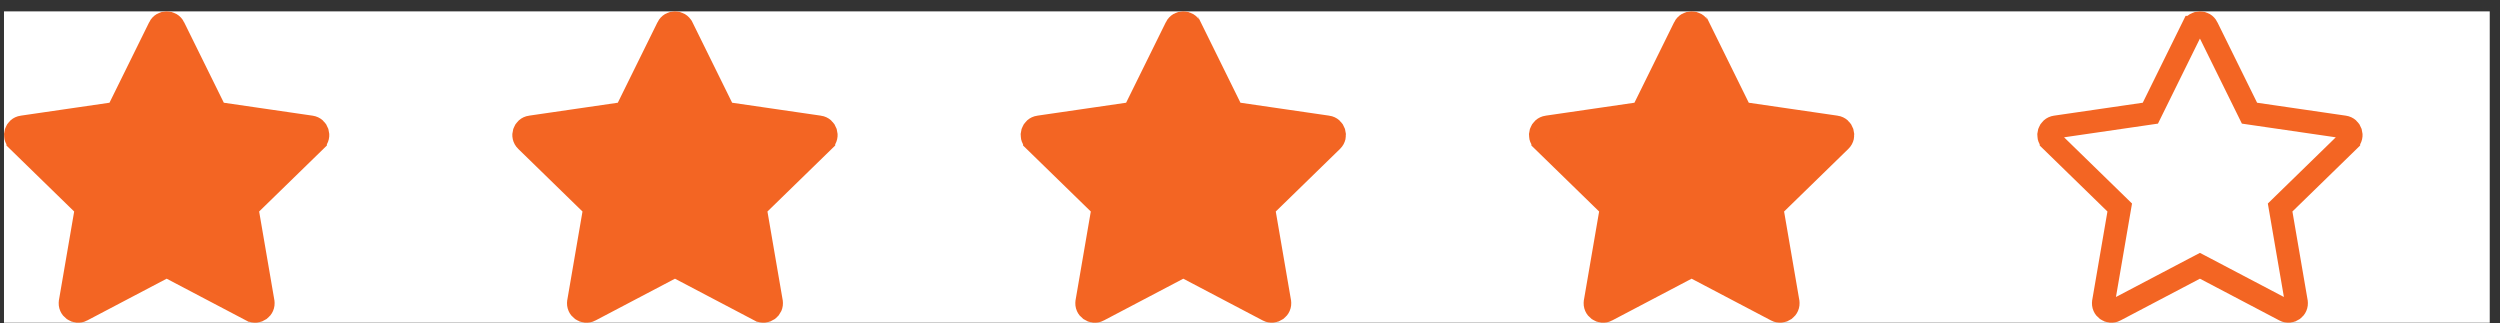 <svg width="201" height="26" viewBox="0 0 201 26" fill="none" xmlns="http://www.w3.org/2000/svg">
<rect x="0" y="0" width="201" height="26" fill="#333333" stroke="none"/>
<rect width="199.854" height="25.035" transform="translate(0.321 0.915)" fill="white"/>
<path d="M8.936 9.169L9.414 9.099L9.628 8.665L12.82 2.193C12.82 2.193 12.82 2.193 12.82 2.193C12.82 2.192 12.82 2.192 12.82 2.192C13.055 1.717 13.739 1.712 13.978 2.193C13.978 2.194 13.978 2.194 13.978 2.194L17.17 8.665L17.384 9.099L17.862 9.169L25.005 10.21L25.005 10.21C25.531 10.286 25.744 10.938 25.361 11.31L25.361 11.311L20.193 16.346L19.847 16.684L19.929 17.161L21.151 24.273C21.151 24.274 21.151 24.274 21.151 24.274C21.24 24.796 20.688 25.2 20.217 24.952L20.216 24.952L13.827 21.593L13.399 21.369L12.971 21.593L6.581 24.952L6.578 24.954C6.114 25.2 5.557 24.802 5.647 24.274C5.647 24.274 5.647 24.274 5.647 24.274C5.647 24.274 5.647 24.274 5.647 24.273L6.869 17.161L6.951 16.684L6.604 16.346L1.437 11.311L1.437 11.31C1.054 10.938 1.267 10.286 1.792 10.21L1.793 10.21L8.936 9.169Z" fill="#F36523" stroke="#F36523" stroke-width="1.839"/>
<path d="M49.805 9.169L50.283 9.099L50.497 8.665L53.689 2.193C53.689 2.193 53.689 2.193 53.689 2.193C53.689 2.192 53.689 2.192 53.689 2.192C53.924 1.717 54.607 1.712 54.846 2.193C54.847 2.194 54.847 2.194 54.847 2.194L58.038 8.665L58.252 9.099L58.731 9.169L65.873 10.21L65.874 10.21C66.4 10.286 66.613 10.938 66.23 11.31L66.23 11.311L61.062 16.346L60.715 16.684L60.797 17.161L62.02 24.273C62.02 24.274 62.02 24.274 62.02 24.274C62.109 24.796 61.556 25.2 61.086 24.952L61.085 24.952L54.695 21.593L54.268 21.369L53.84 21.593L47.45 24.952L47.447 24.954C46.983 25.2 46.426 24.802 46.516 24.274C46.516 24.274 46.516 24.274 46.516 24.274C46.516 24.274 46.516 24.274 46.516 24.273L47.738 17.161L47.82 16.684L47.473 16.346L42.306 11.311L42.305 11.31C41.922 10.938 42.136 10.286 42.661 10.21L42.662 10.21L49.805 9.169Z" fill="#F36523" stroke="#F36523" stroke-width="1.839"/>
<path d="M90.673 9.169L91.152 9.099L91.365 8.665L94.558 2.193C94.558 2.193 94.558 2.193 94.558 2.193C94.558 2.192 94.558 2.192 94.558 2.192C94.793 1.717 95.476 1.712 95.715 2.193C95.715 2.194 95.716 2.194 95.716 2.194L98.907 8.665L99.121 9.099L99.599 9.169L106.742 10.21L106.743 10.21C107.268 10.286 107.482 10.938 107.099 11.31L107.098 11.311L101.931 16.346L101.584 16.684L101.666 17.161L102.888 24.273C102.888 24.274 102.888 24.274 102.888 24.274C102.978 24.796 102.425 25.2 101.954 24.952L101.954 24.952L95.564 21.593L95.136 21.369L94.709 21.593L88.319 24.952L88.316 24.954C87.852 25.2 87.294 24.802 87.384 24.274C87.384 24.274 87.384 24.274 87.384 24.274C87.384 24.274 87.384 24.274 87.384 24.273L88.606 17.161L88.688 16.684L88.342 16.346L83.174 11.311L83.174 11.31C82.791 10.938 83.004 10.286 83.53 10.21L83.531 10.21L90.673 9.169Z" fill="#F36523" stroke="#F36523" stroke-width="1.839"/>
<path d="M131.542 9.169L132.021 9.099L132.234 8.665L135.427 2.193C135.427 2.193 135.427 2.193 135.427 2.193C135.427 2.192 135.427 2.192 135.427 2.192C135.662 1.717 136.345 1.712 136.584 2.193C136.584 2.194 136.584 2.194 136.585 2.194L139.776 8.665L139.99 9.099L140.468 9.169L147.611 10.21L147.612 10.21C148.137 10.286 148.351 10.938 147.968 11.31L147.967 11.311L142.8 16.346L142.453 16.684L142.535 17.161L143.757 24.273C143.757 24.274 143.757 24.274 143.757 24.274C143.847 24.796 143.294 25.2 142.823 24.952L142.823 24.952L136.433 21.593L136.005 21.369L135.577 21.593L129.188 24.952L129.185 24.954C128.72 25.2 128.163 24.802 128.253 24.274C128.253 24.274 128.253 24.274 128.253 24.274C128.253 24.274 128.253 24.274 128.253 24.273L129.475 17.161L129.557 16.684L129.211 16.346L124.043 11.311L124.043 11.31C123.66 10.938 123.873 10.286 124.399 10.21L124.4 10.21L131.542 9.169Z" fill="#F36523" stroke="#F36523" stroke-width="1.839"/>
<path d="M172.411 9.169L172.889 9.099L173.103 8.665L176.295 2.193C176.295 2.193 176.295 2.193 176.296 2.193C176.296 2.192 176.296 2.192 176.296 2.192C176.53 1.717 177.214 1.712 177.453 2.193C177.453 2.194 177.453 2.194 177.453 2.194L180.645 8.665L180.859 9.099L181.337 9.169L188.48 10.21L188.48 10.21C189.006 10.286 189.219 10.938 188.836 11.31L188.836 11.311L183.668 16.346L183.322 16.684L183.404 17.161L184.626 24.273C184.626 24.274 184.626 24.274 184.626 24.274C184.715 24.796 184.163 25.2 183.692 24.952L183.692 24.952L177.302 21.593L176.874 21.369L176.446 21.593L170.056 24.952L170.053 24.954C169.589 25.2 169.032 24.802 169.122 24.274C169.122 24.274 169.122 24.274 169.122 24.274C169.122 24.274 169.122 24.274 169.122 24.273L170.344 17.161L170.426 16.684L170.08 16.346L164.912 11.311L164.912 11.31C164.529 10.938 164.742 10.286 165.268 10.21L165.268 10.21L172.411 9.169Z" stroke="#F36523" stroke-width="1.839"/>
</svg>
